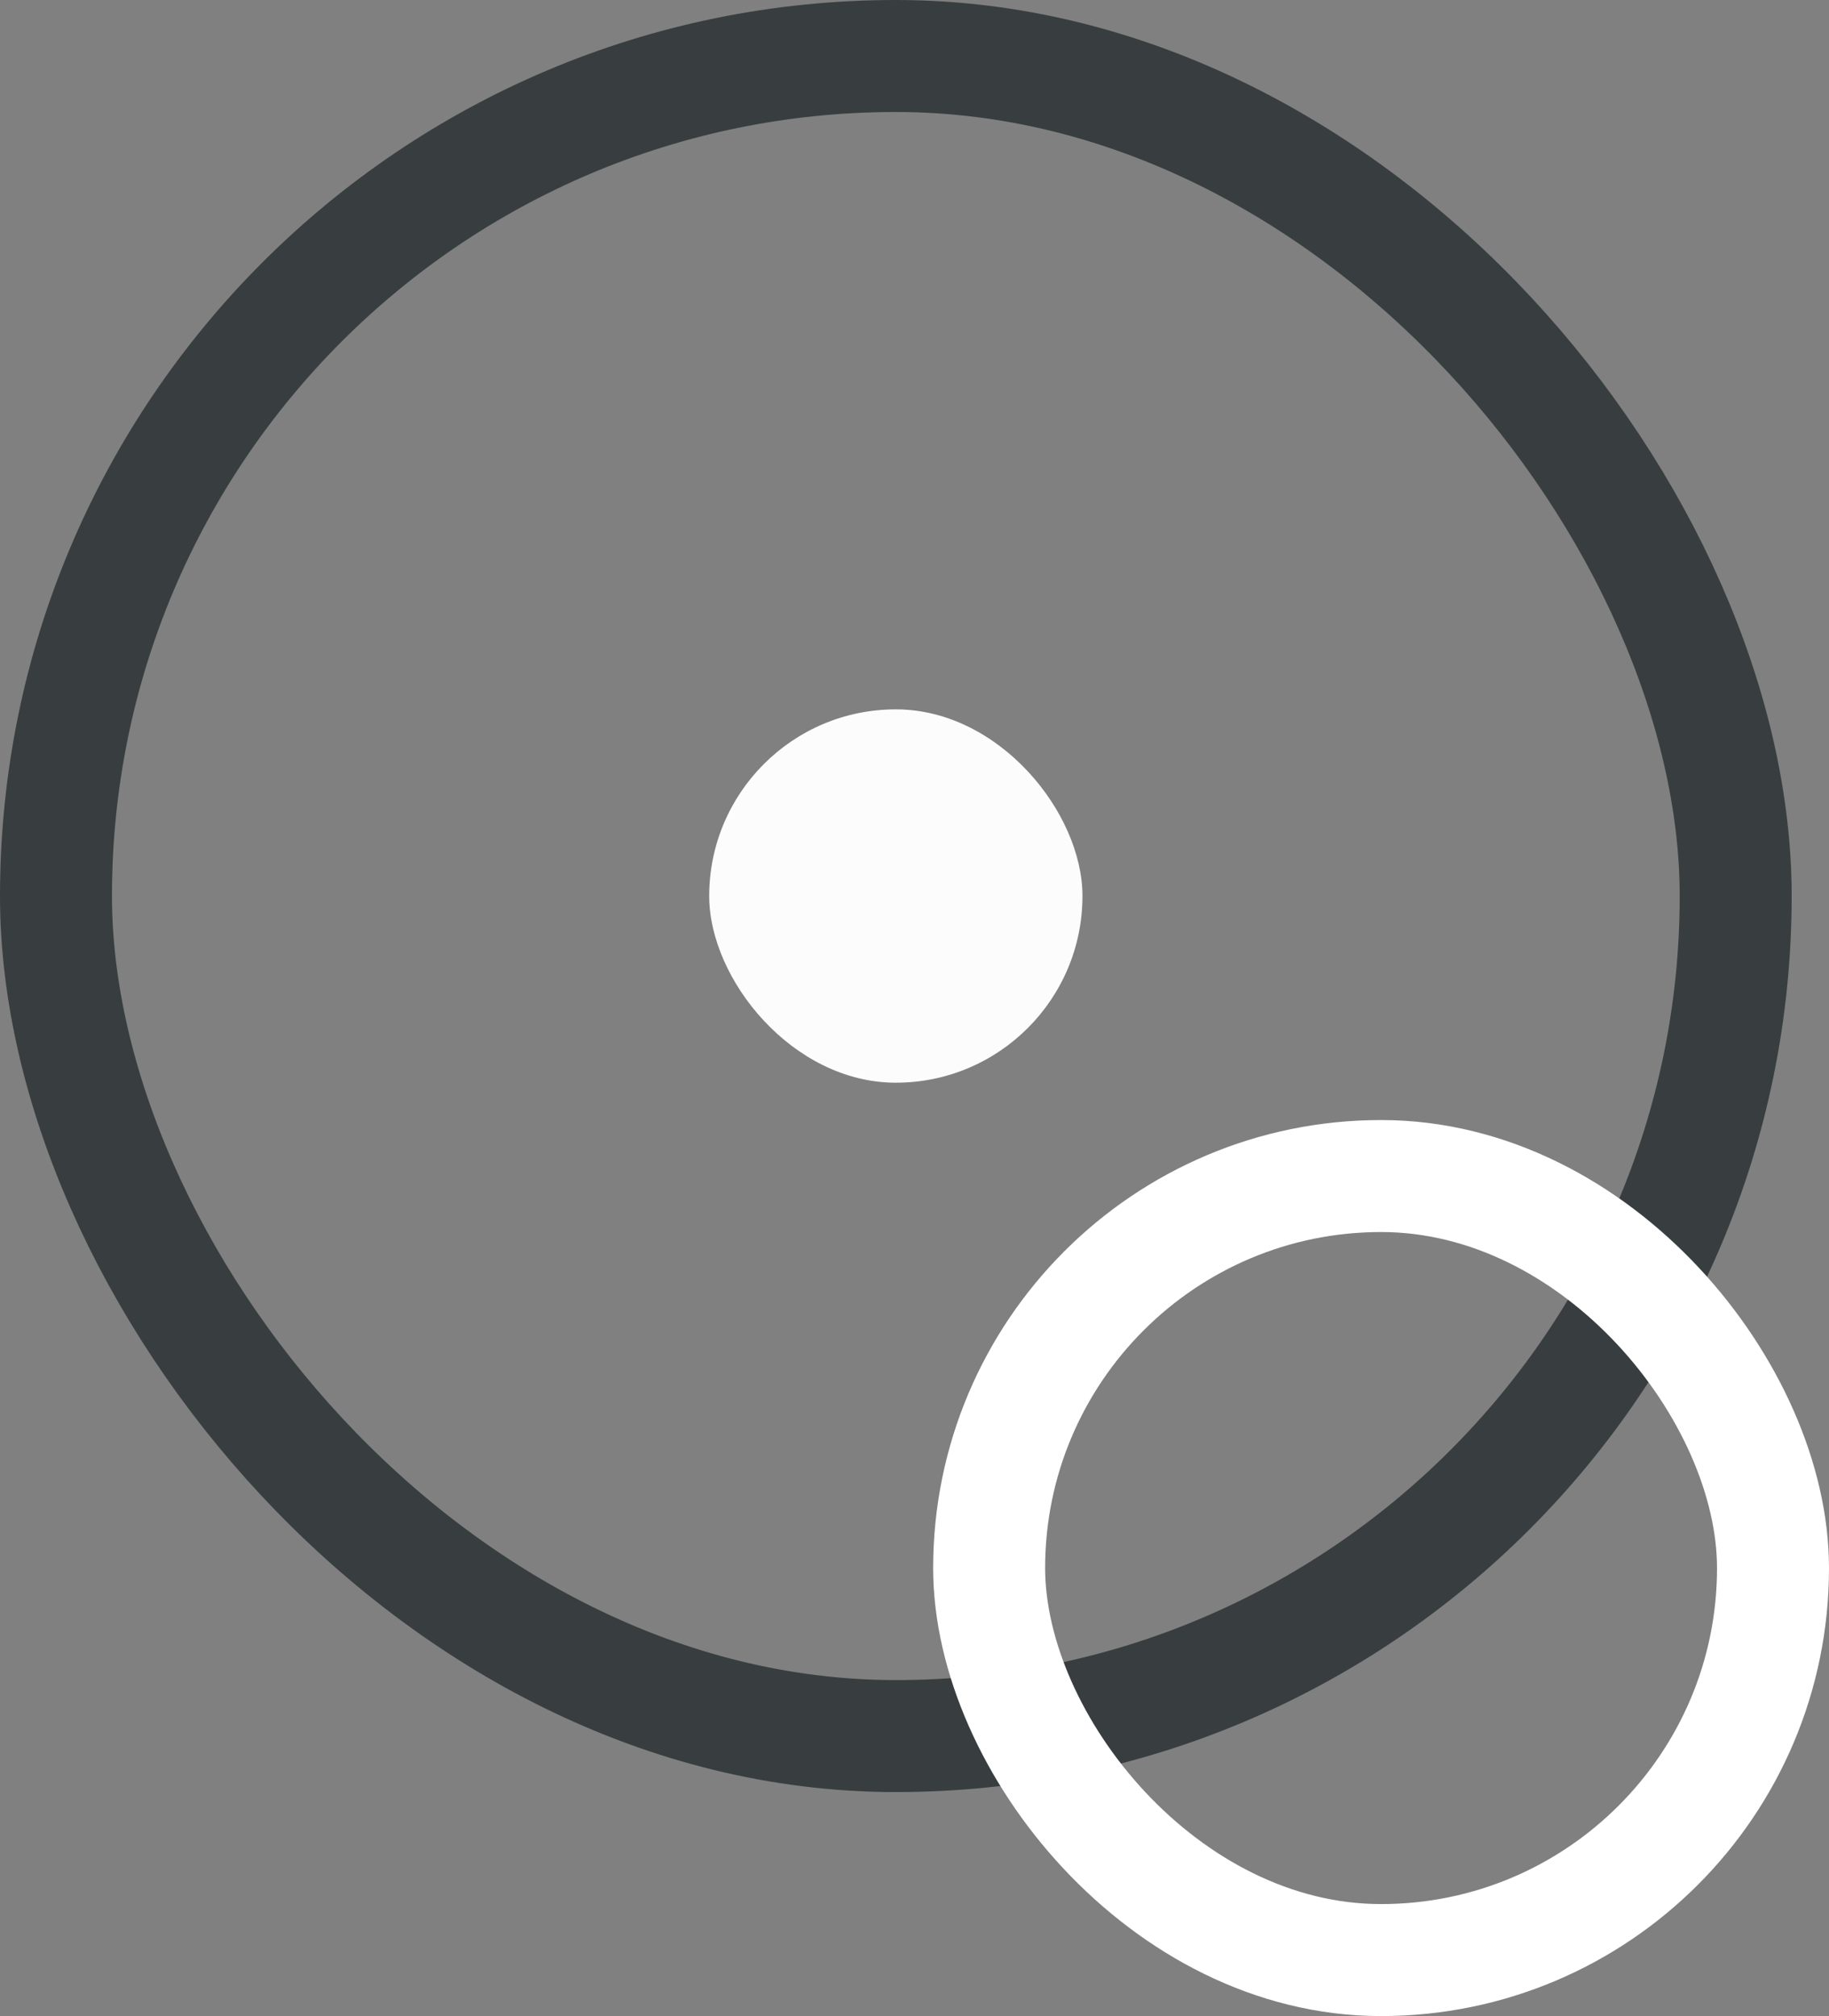 <svg xmlns="http://www.w3.org/2000/svg" width="49" height="54" viewBox="0 0 49 54">
  <rect x="0" y="0" width="49" height="54" fill="#808080" stroke="none"/>
  <g id="Group_93" data-name="Group 93" transform="translate(-779 -1121)">
    <g id="Rectangle_76" data-name="Rectangle 76" transform="translate(779 1121)" fill="none" stroke="#383e3f" stroke-width="3">
      <rect width="48" height="48" rx="24" stroke="none"/>
      <rect x="1.5" y="1.5" width="45" height="45" rx="22.5" fill="none"/>
    </g>
    <rect id="Rectangle_148" data-name="Rectangle 148" width="10" height="10" rx="5" transform="translate(798 1140)" fill="#fcfcfc"/>
    <g id="Rectangle_127" data-name="Rectangle 127" transform="translate(804 1151)" fill="none" stroke="#fff" stroke-width="3">
      <rect width="24" height="24" rx="12" stroke="none"/>
      <rect x="1.5" y="1.5" width="21" height="21" rx="10.5" fill="none"/>
    </g>
  </g>
</svg>
